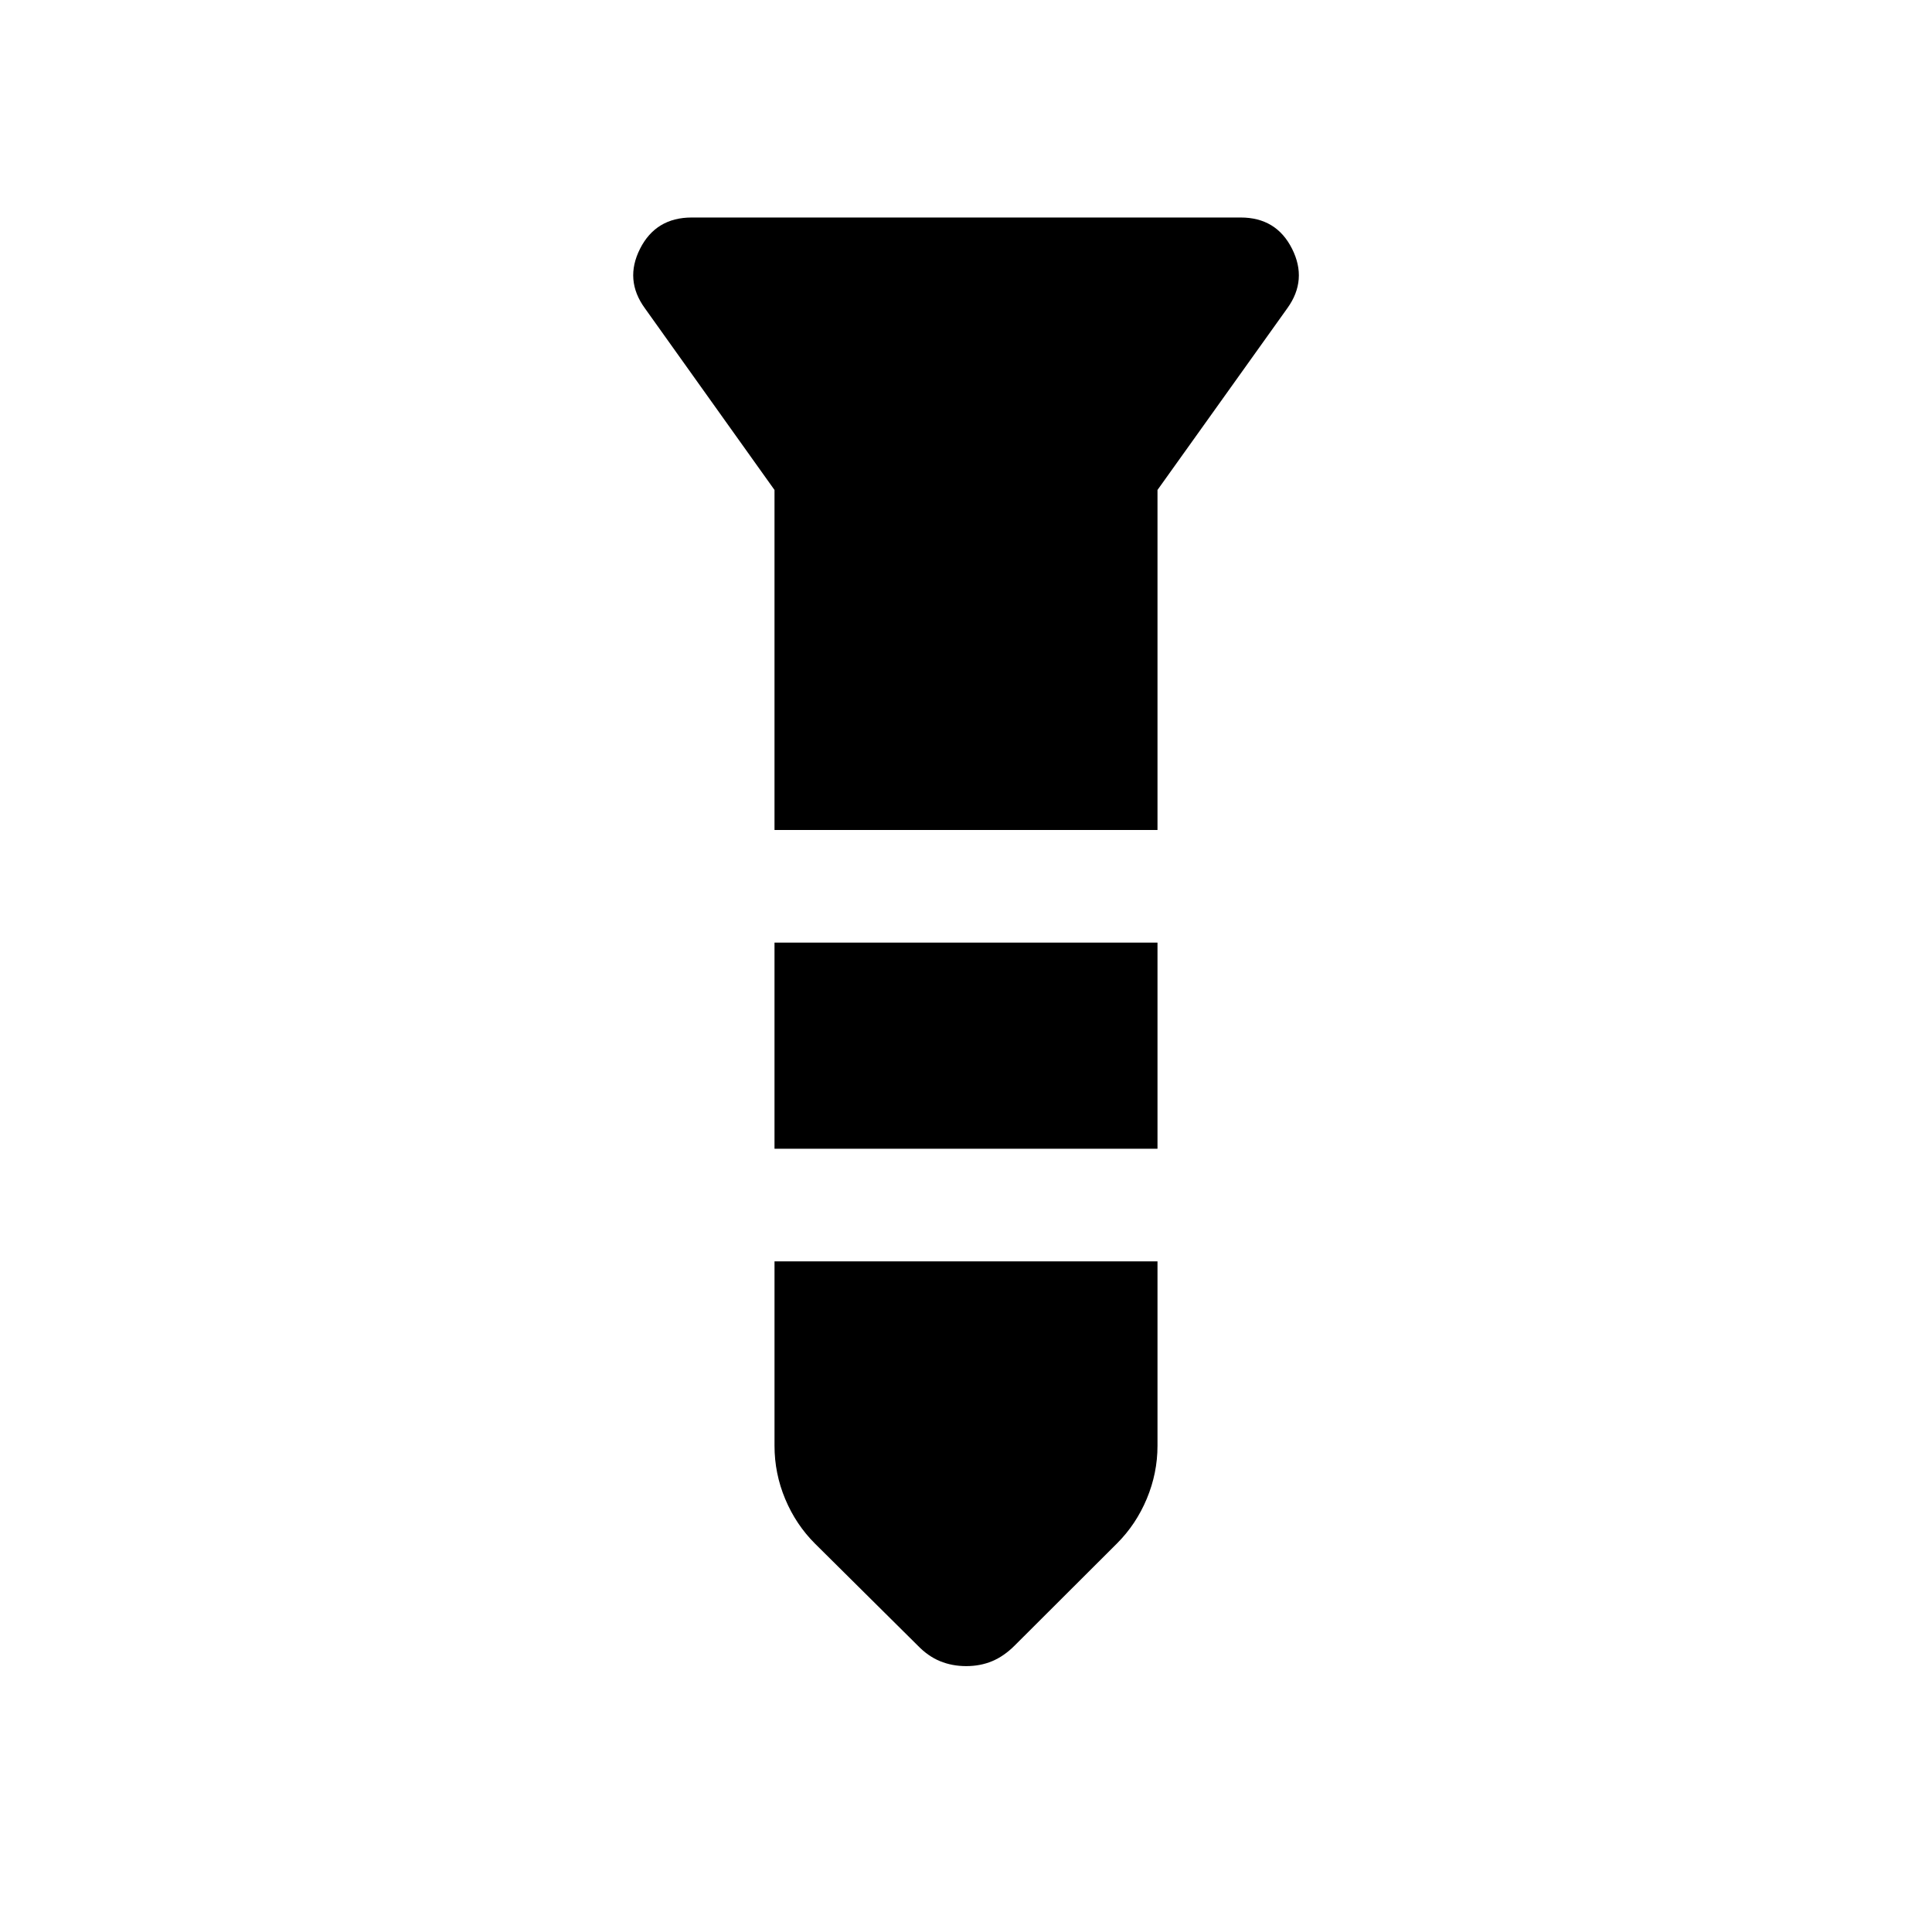 <svg xmlns="http://www.w3.org/2000/svg" height="24" viewBox="0 -960 960 960" width="24"><path d="M343.732-851.922h272.747q17.711 0 25.519 15.5 7.807 15.5-2.321 29.568l-64.525 90.315v168.963H384.848v-168.963l-64.423-90.307q-10.23-14.076-2.373-29.576t25.68-15.5Zm41.116 360.306h190.304v102.424H384.848v-102.424Zm0 158.385h190.304v91.615q0 13.598-5.321 26.337-5.322 12.738-14.823 22.222l-50.816 50.709q-5.308 5.308-11.188 7.769-5.881 2.462-12.904 2.462t-13.004-2.462q-5.98-2.461-11.096-7.769l-51.008-50.603q-9.501-9.467-14.823-22.183-5.321-12.716-5.321-26.482v-91.615Z"/></svg>